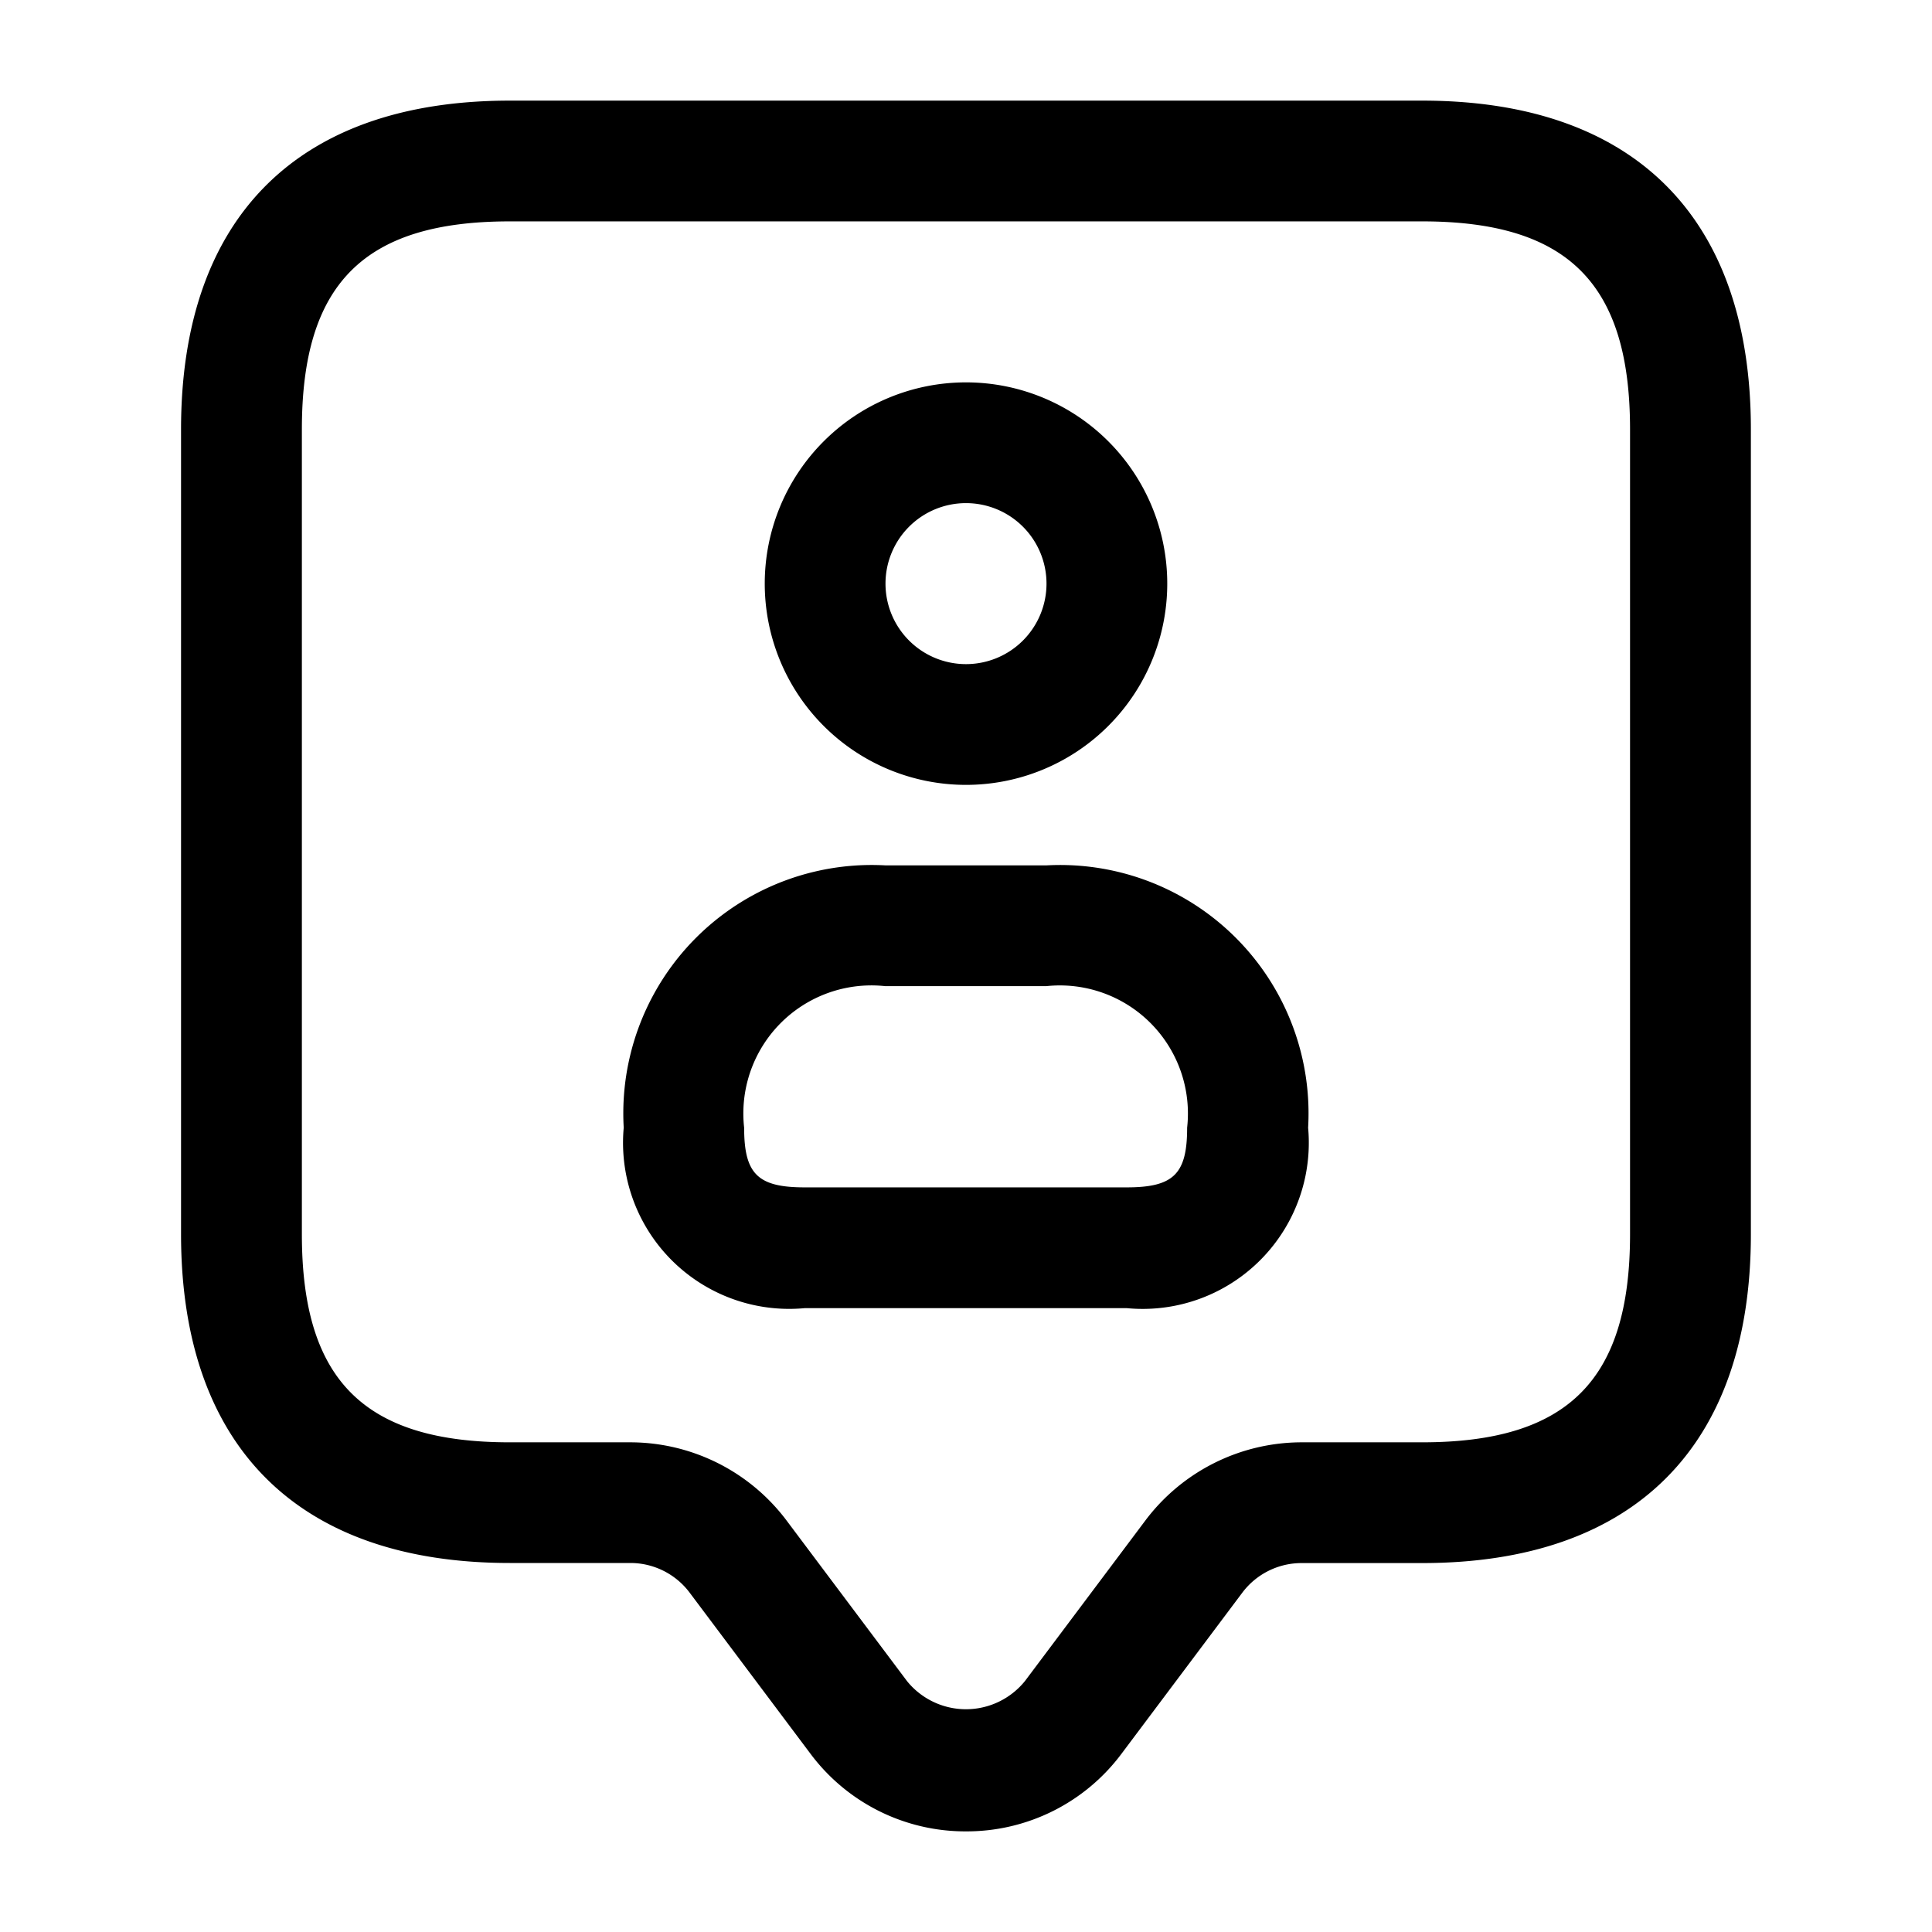 <svg xmlns="http://www.w3.org/2000/svg" width="24" height="24" viewBox="0 0 24 24">
    <path d="M12,22.75a2.4,2.4,0,0,1-1.934-.967l-1.5-2a.921.921,0,0,0-.734-.367h-1.5c-2.633,0-4.083-1.451-4.083-4.084v-10C2.25,2.7,3.7,1.25,6.333,1.25H17.667c2.633,0,4.083,1.45,4.083,4.083v10c0,2.633-1.45,4.084-4.083,4.084h-1.5a.921.921,0,0,0-.734.367l-1.5,2A2.4,2.4,0,0,1,12,22.75Zm-5.667-20c-1.811,0-2.583.772-2.583,2.583v10c0,1.811.772,2.584,2.583,2.584h1.5a2.431,2.431,0,0,1,1.934.966l1.5,2a.942.942,0,0,0,1.465,0l1.5-2a2.432,2.432,0,0,1,1.934-.966h1.5c1.811,0,2.583-.773,2.583-2.584v-10c0-1.811-.772-2.583-2.583-2.583ZM12,9.75a2.5,2.5,0,1,1,2.5-2.5A2.5,2.5,0,0,1,12,9.75Zm0-3.5a1,1,0,1,0,1,1A1,1,0,0,0,12,6.25Zm1.994,10H10a2.064,2.064,0,0,1-2.252-2.241A3.086,3.086,0,0,1,11,10.75h2a3.086,3.086,0,0,1,3.25,3.259A2.064,2.064,0,0,1,13.994,16.25Zm-3-4a1.591,1.591,0,0,0-1.75,1.759c0,.575.169.741.752.741h4c.583,0,.751-.166.751-.741A1.591,1.591,0,0,0,13,12.25Z"/>
</svg>